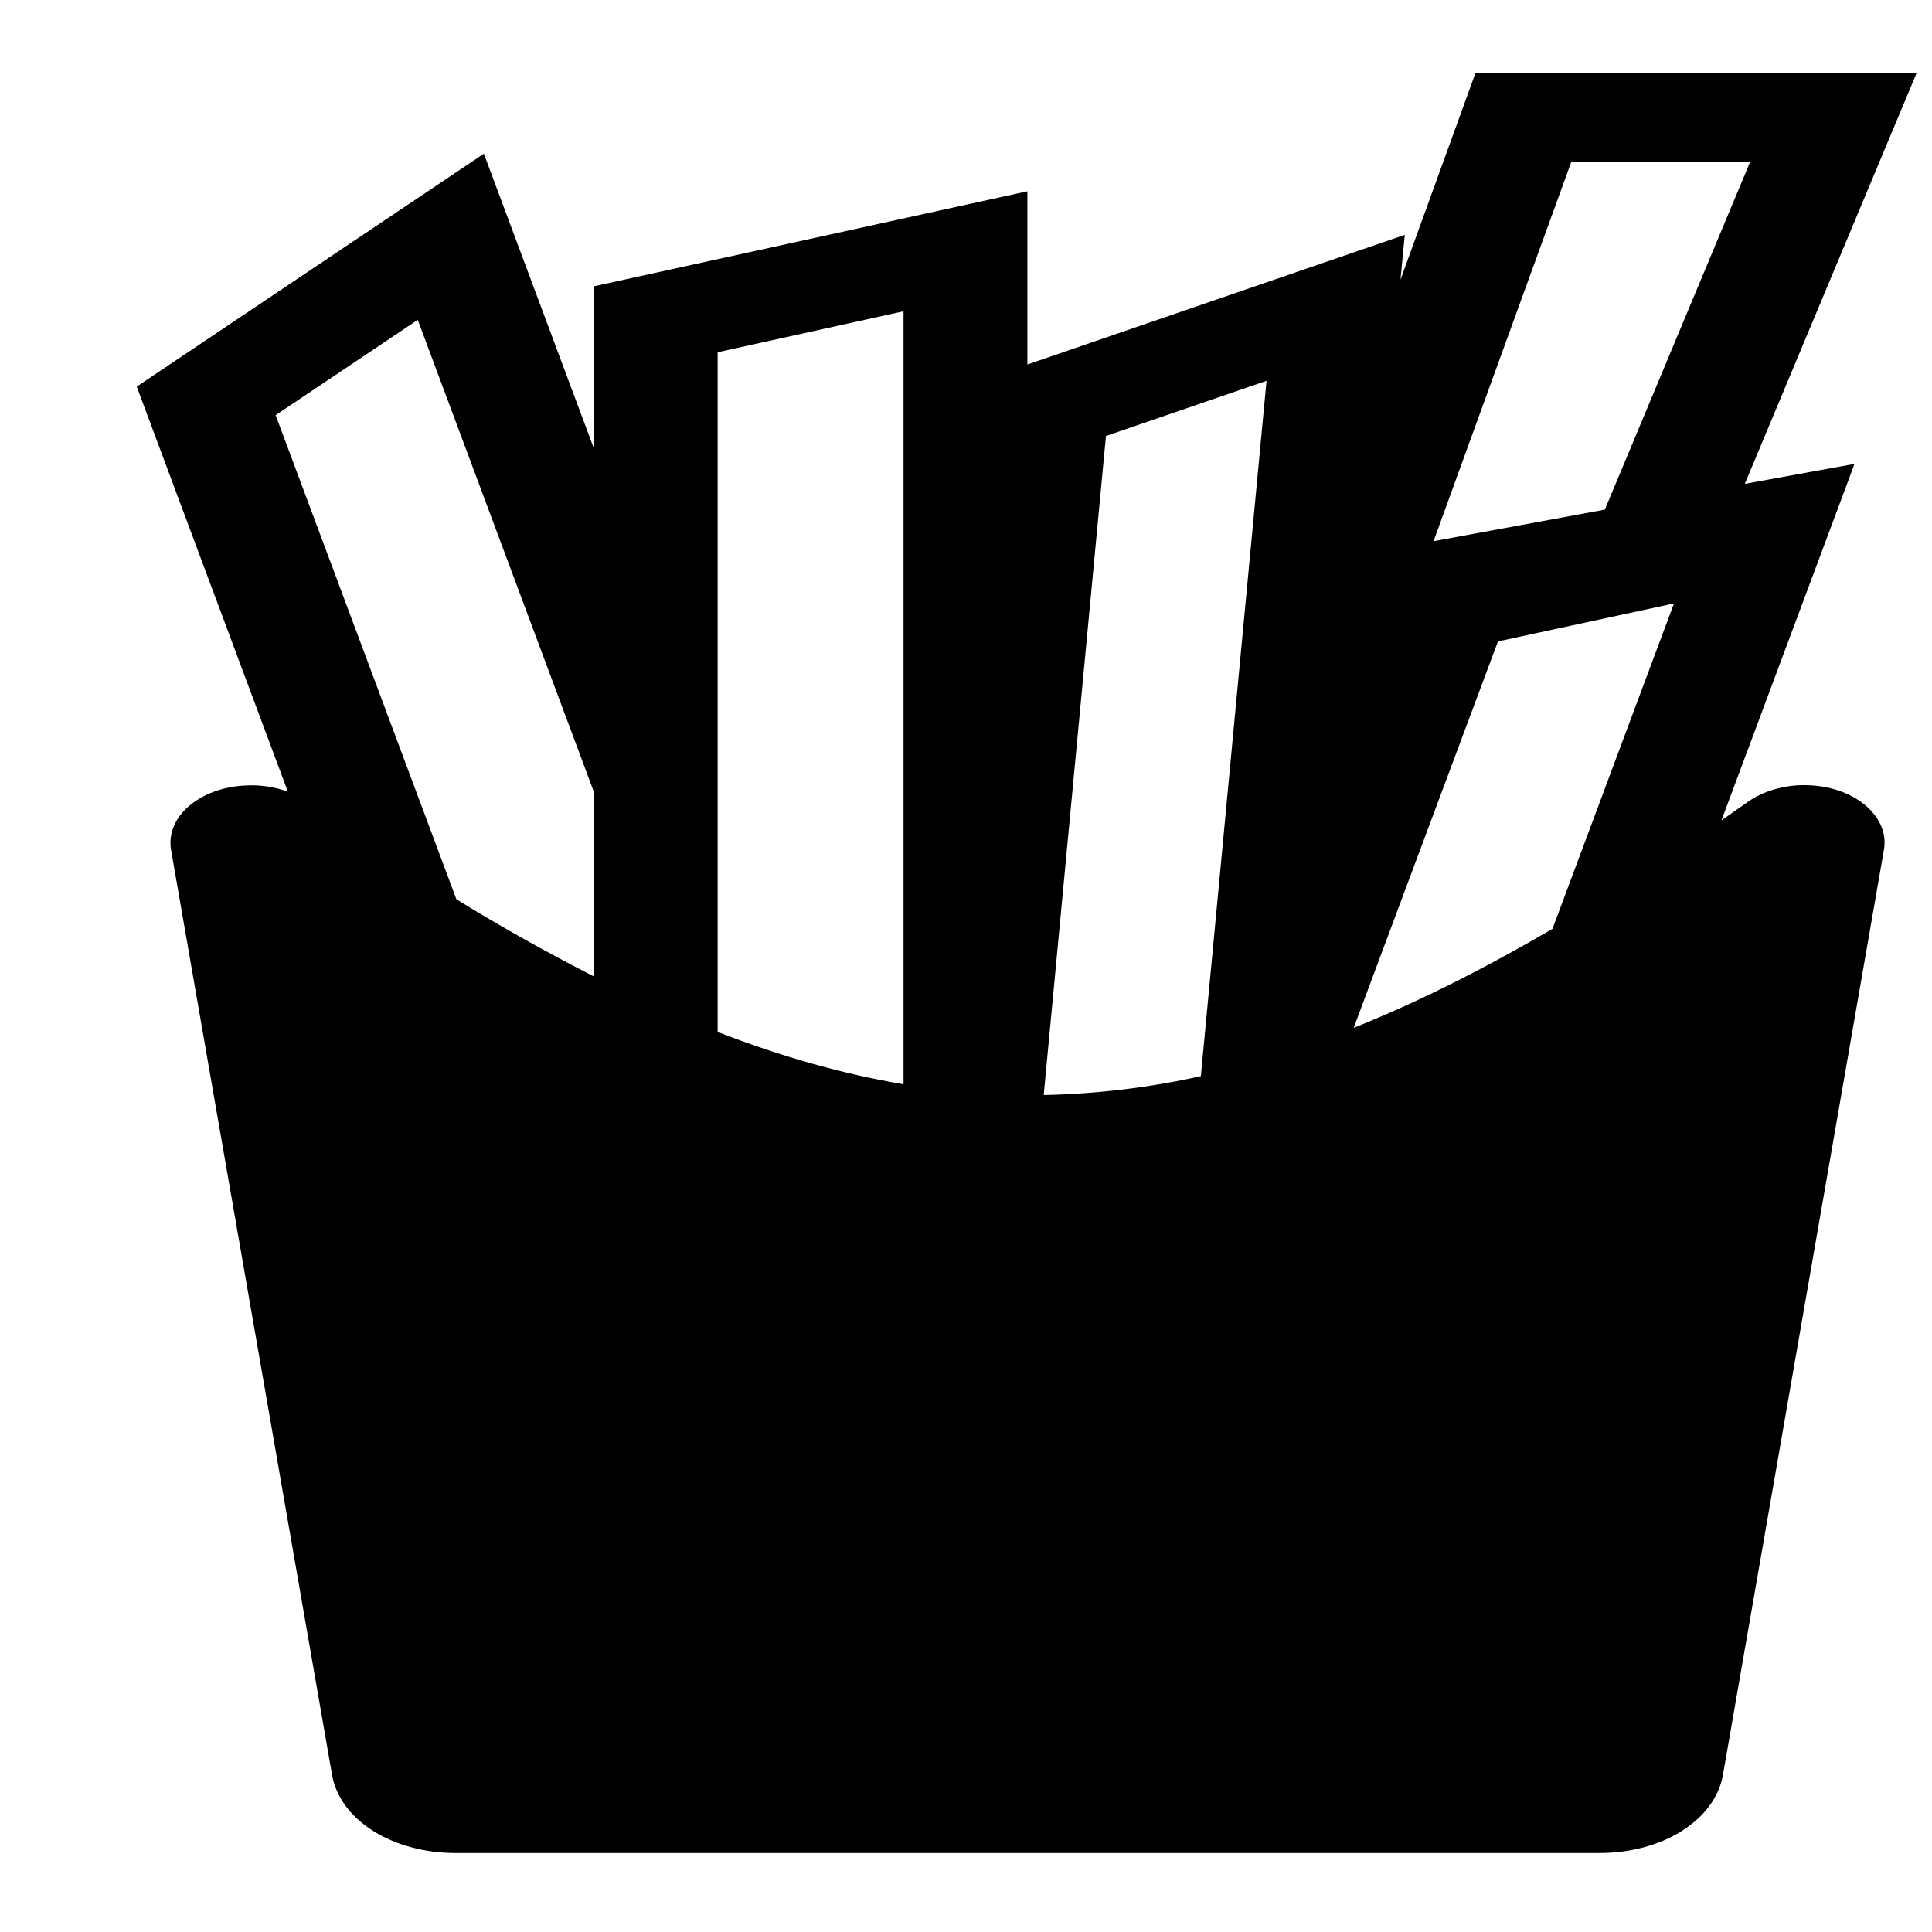 <svg width="9" height="9" viewBox="0 0 9 9" fill="none" xmlns="http://www.w3.org/2000/svg">
<path fill-rule="evenodd" clip-rule="evenodd" d="M1.341 3.688L0.637 1.801L2.254 0.716L2.765 2.085V1.334L4.786 0.891V1.698L6.544 1.094L6.524 1.303L6.873 0.341H8.928L8.128 2.254L8.639 2.161L8.019 3.822C8.059 3.794 8.099 3.766 8.14 3.737C8.195 3.697 8.266 3.671 8.343 3.661C8.419 3.652 8.499 3.66 8.569 3.684C8.639 3.709 8.697 3.748 8.734 3.798C8.771 3.847 8.786 3.903 8.776 3.959L8.026 8.269C8.008 8.37 7.941 8.462 7.835 8.529C7.729 8.596 7.593 8.632 7.453 8.632H2.12C1.979 8.632 1.843 8.595 1.738 8.529C1.632 8.462 1.565 8.37 1.547 8.269L0.797 3.96C0.788 3.911 0.799 3.862 0.826 3.817C0.854 3.772 0.899 3.734 0.955 3.706C1.011 3.678 1.076 3.662 1.145 3.659C1.213 3.655 1.281 3.666 1.341 3.688V3.688ZM6.978 2.988L7.798 2.811L7.232 4.327C6.91 4.515 6.604 4.669 6.306 4.788L6.978 2.988ZM5.594 5.013L5.9 1.774L5.152 2.031L4.862 5.101C5.11 5.096 5.357 5.066 5.594 5.013ZM3.343 4.807C3.639 4.922 3.926 5.003 4.209 5.051V1.45L3.343 1.641V4.807V4.807ZM2.126 4.189C2.331 4.316 2.545 4.435 2.765 4.548V3.685L1.946 1.49L1.284 1.934L2.126 4.189ZM7.476 2.374L6.678 2.521L7.319 0.756H8.152L7.476 2.374Z" fill="black"/>
</svg>
